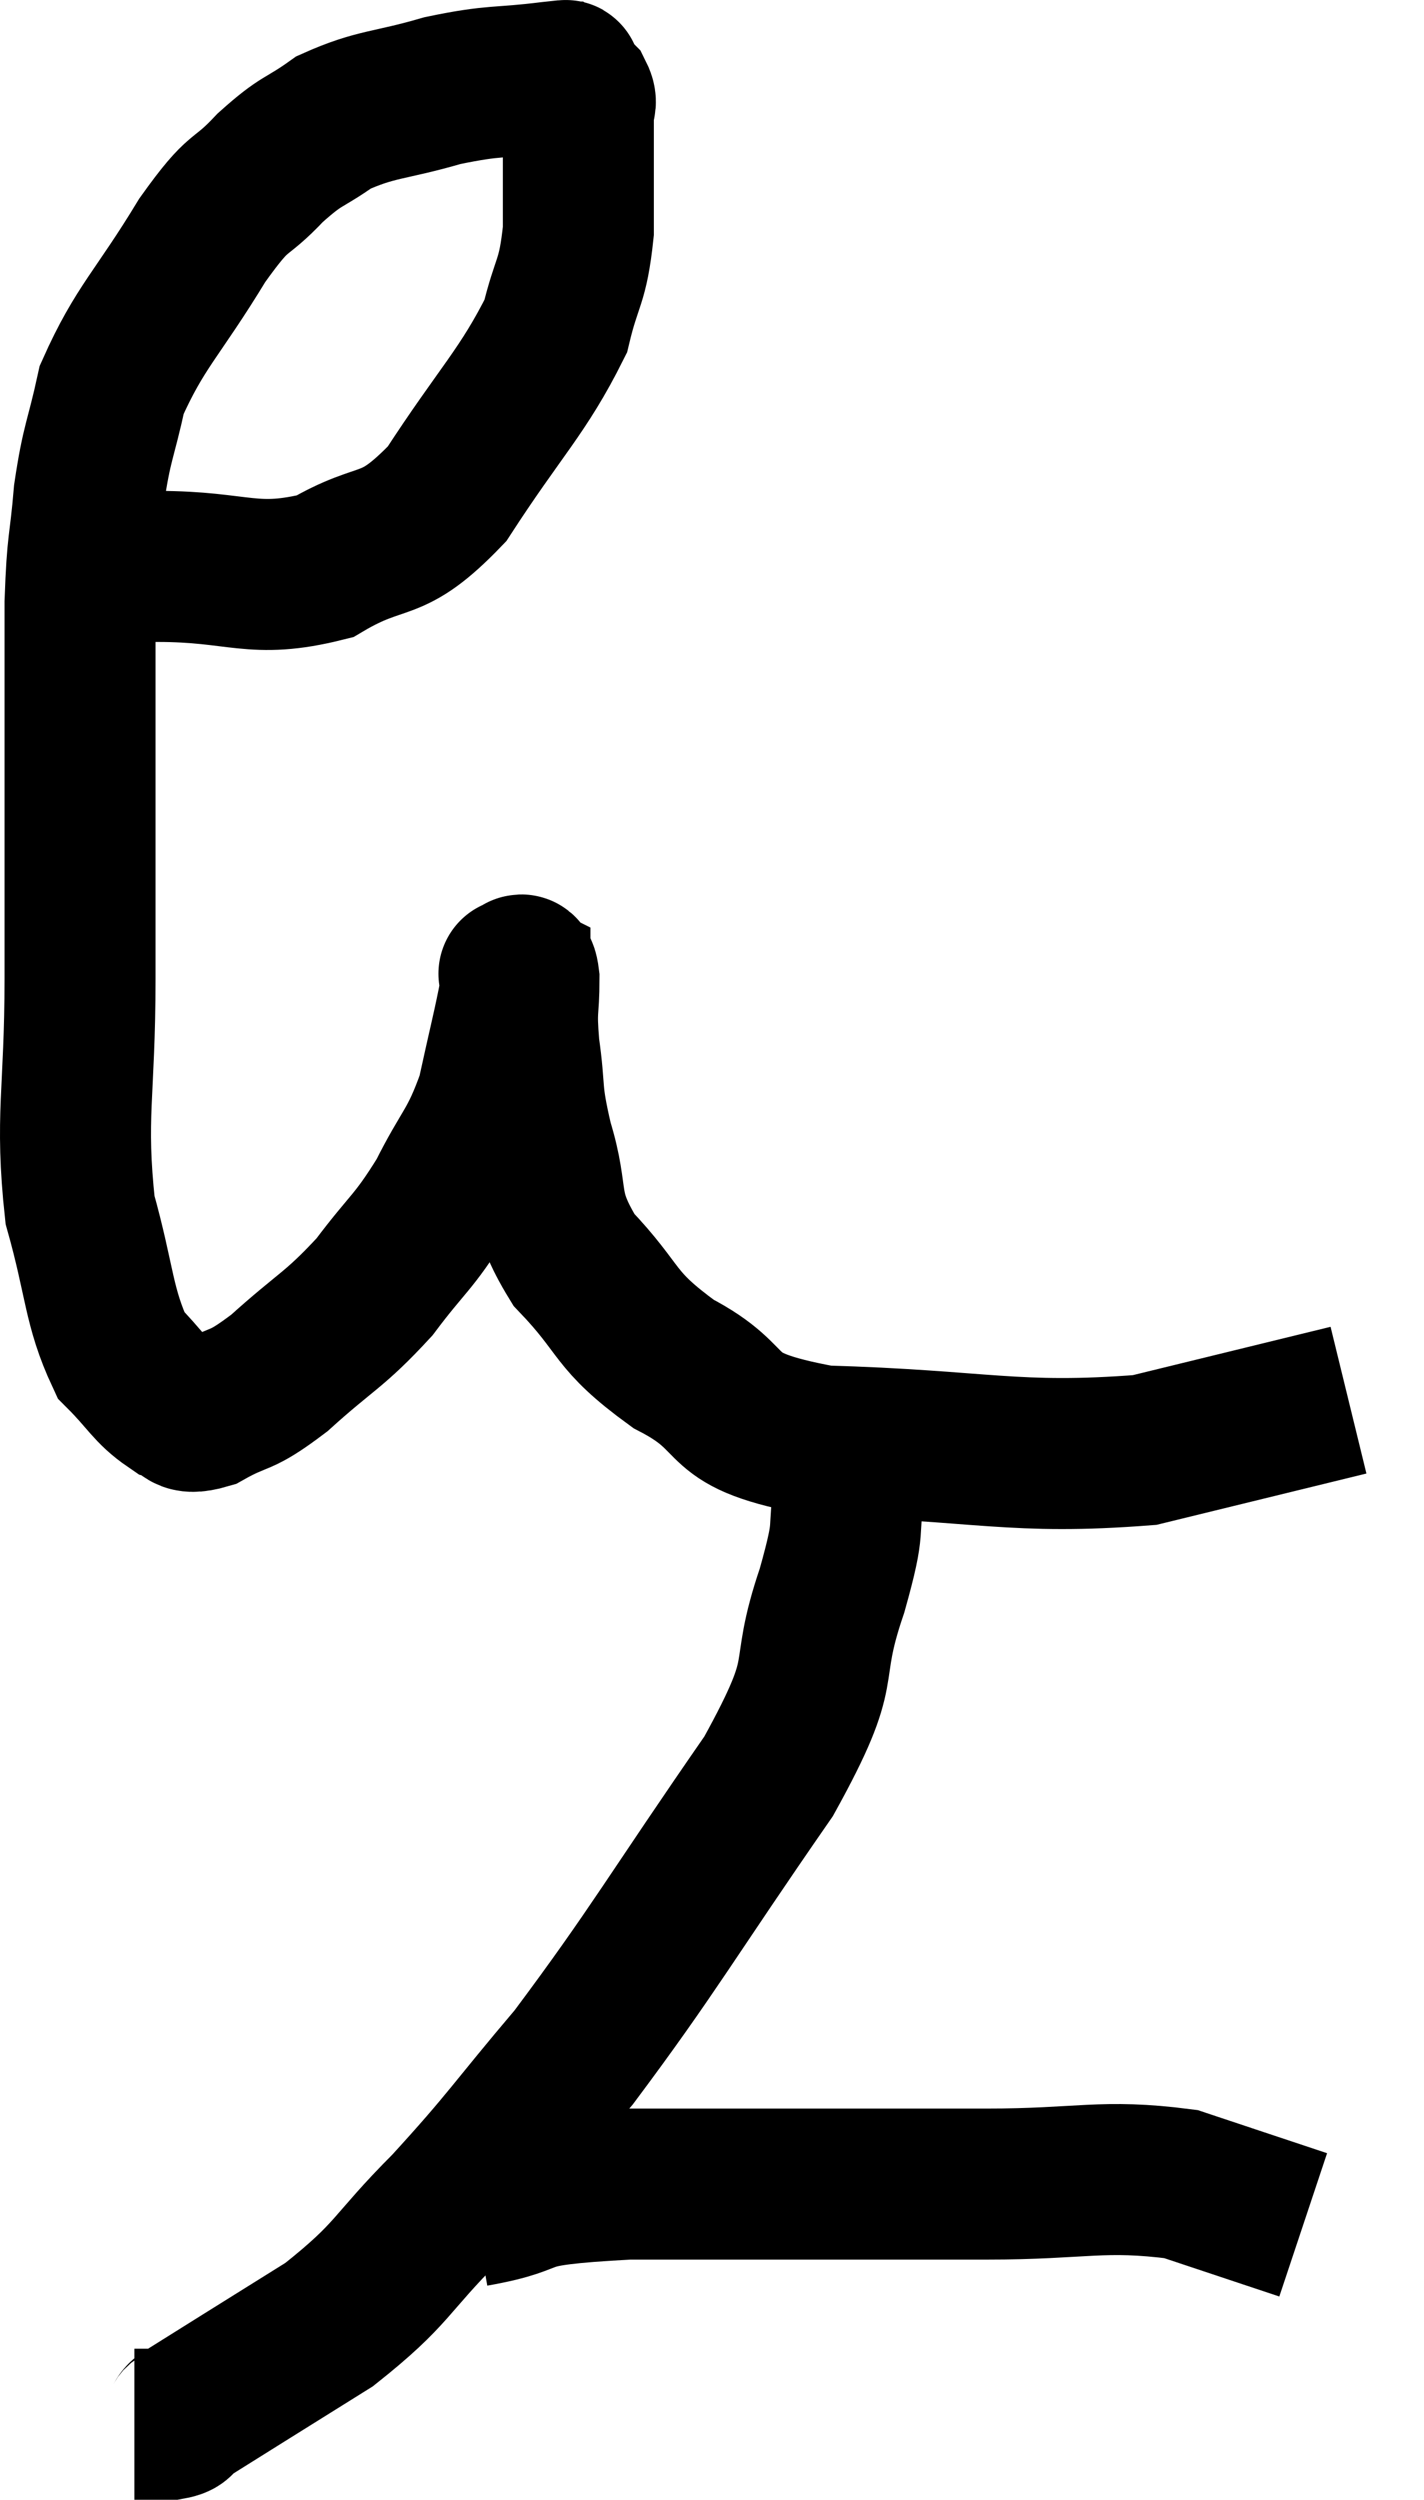<svg xmlns="http://www.w3.org/2000/svg" viewBox="11 6.3 18.86 33.1" width="18.86" height="33.1"><path d="M 12.24 13.62 C 12.66 13.71, 12.315 13.755, 13.08 13.8 C 14.19 13.8, 14.34 14.04, 15.3 13.8 C 16.11 13.32, 16.155 13.635, 16.92 12.84 C 17.64 11.73, 17.925 11.49, 18.36 10.62 C 18.51 9.99, 18.585 10.065, 18.66 9.36 C 18.66 8.58, 18.66 8.25, 18.66 7.8 C 18.66 7.68, 18.72 7.68, 18.66 7.56 C 18.54 7.44, 18.51 7.38, 18.42 7.32 C 18.36 7.32, 18.69 7.275, 18.3 7.32 C 17.58 7.41, 17.58 7.35, 16.86 7.5 C 16.14 7.71, 15.99 7.665, 15.42 7.92 C 15 8.22, 15.015 8.13, 14.58 8.52 C 14.13 9, 14.205 8.745, 13.68 9.48 C 13.08 10.47, 12.855 10.62, 12.48 11.46 C 12.33 12.15, 12.285 12.135, 12.18 12.84 C 12.12 13.56, 12.09 13.425, 12.06 14.28 C 12.06 15.27, 12.06 15.015, 12.06 16.26 C 12.06 17.76, 12.06 17.745, 12.06 19.26 C 12.06 20.79, 11.925 21.075, 12.06 22.32 C 12.33 23.28, 12.3 23.595, 12.6 24.24 C 12.93 24.57, 12.975 24.705, 13.26 24.9 C 13.5 24.96, 13.38 25.125, 13.74 25.02 C 14.22 24.75, 14.145 24.9, 14.7 24.48 C 15.33 23.91, 15.42 23.925, 15.96 23.34 C 16.41 22.74, 16.47 22.77, 16.86 22.14 C 17.19 21.48, 17.28 21.495, 17.52 20.82 C 17.67 20.13, 17.745 19.845, 17.82 19.44 C 17.82 19.32, 17.82 19.26, 17.82 19.2 C 17.82 19.2, 17.79 19.185, 17.82 19.2 C 17.88 19.23, 17.91 19.02, 17.94 19.26 C 17.94 19.71, 17.895 19.62, 17.94 20.16 C 18.03 20.79, 17.955 20.715, 18.12 21.42 C 18.36 22.2, 18.15 22.245, 18.6 22.98 C 19.26 23.67, 19.095 23.76, 19.92 24.36 C 20.91 24.87, 20.34 25.095, 21.9 25.38 C 24.03 25.44, 24.42 25.635, 26.16 25.5 C 27.51 25.17, 28.185 25.005, 28.86 24.84 L 28.86 24.84" fill="none" stroke="black" stroke-width="2"></path><path d="M 22.26 24.66 C 22.26 25.32, 22.32 25.305, 22.26 25.98 C 22.14 26.67, 22.29 26.4, 22.02 27.36 C 21.6 28.59, 22.035 28.275, 21.18 29.82 C 19.89 31.68, 19.665 32.115, 18.6 33.54 C 17.76 34.53, 17.73 34.635, 16.92 35.52 C 16.14 36.3, 16.23 36.39, 15.36 37.08 C 14.4 37.68, 13.965 37.95, 13.44 38.28 C 13.35 38.34, 13.425 38.37, 13.26 38.4 L 12.78 38.4" fill="none" stroke="black" stroke-width="2"></path><path d="M 17.28 35.58 C 18.3 35.4, 17.625 35.31, 19.32 35.22 C 21.69 35.22, 22.23 35.22, 24.06 35.22 C 25.35 35.22, 25.59 35.085, 26.64 35.22 C 27.45 35.49, 27.855 35.625, 28.26 35.76 L 28.26 35.76" fill="none" stroke="black" stroke-width="2"></path></svg>